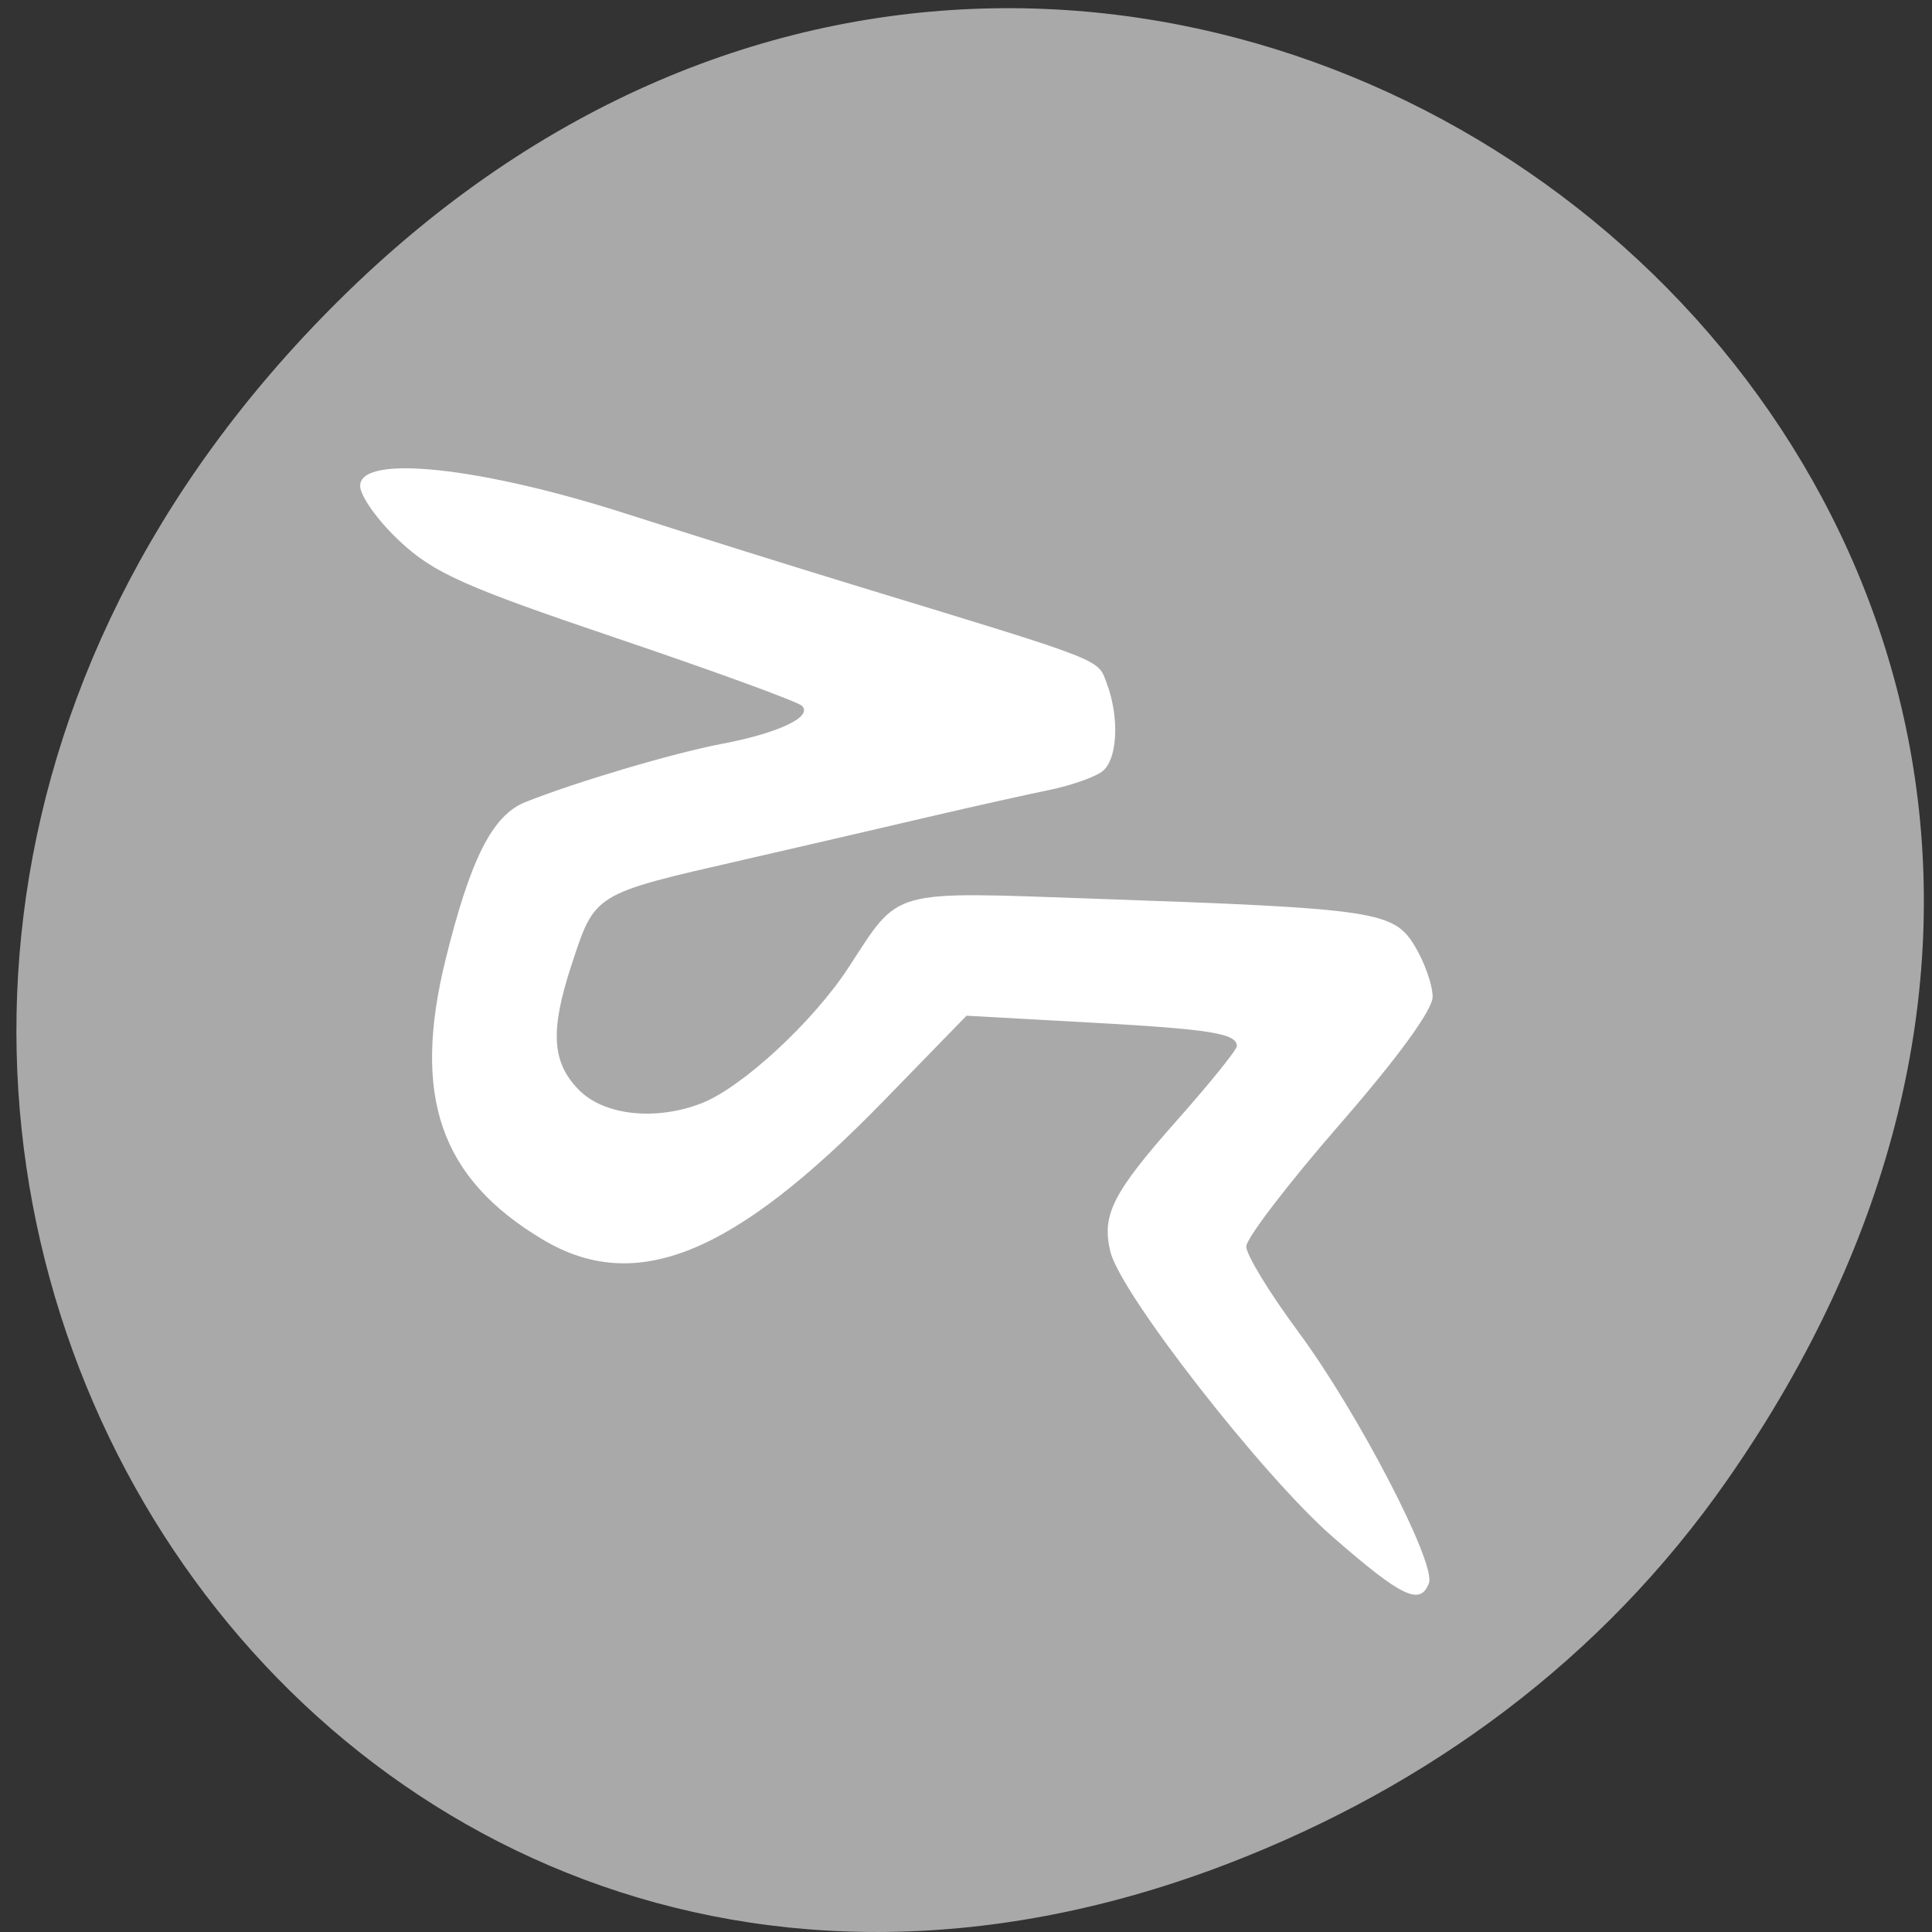<svg xmlns="http://www.w3.org/2000/svg" viewBox="0 0 256 256"><rect x="0" y="0" width="256" height="256" fill="#333333" stroke="none"/><defs><clipPath><path d="m 27.707 56.824 h 82.29 v 139.69 h -82.29"/></clipPath><clipPath><path d="m 74 56.824 h 129 v 139.69 h -129"/></clipPath><clipPath><path d="m 148 97 h 77.63 v 24 h -77.62"/></clipPath><clipPath><rect rx="6" height="80" width="84" y="6" x="6" style="fill:#fff"/></clipPath><clipPath><path d="m 171 132 h 54.625 v 24 h -54.625"/></clipPath><clipPath><path d="M 0,64 H64 V128 H0 z"/></clipPath><clipPath><rect rx="6" height="80" width="84" y="6" x="6" style="fill:#fff"/></clipPath></defs><g transform="translate(-1.086 -795.28)" style="color:#000"><path d="m 229.97 991.37 c 90.88 -130.38 -76.957 -262.48 -184.02 -156.25 -100.87 100.08 -7.354 255.59 118.17 206.98 c 26.19 -10.142 49.17 -26.8 65.852 -50.732 z" style="fill:#a9a9a9"/><path d="m 177.66 998.91 c -9.274 -8.088 -28.06 -32.17 -29.431 -37.737 -1.206 -4.882 0.275 -7.813 8.822 -17.454 4.358 -4.916 7.924 -9.339 7.924 -9.829 0 -1.682 -3.484 -2.237 -19.635 -3.129 l -16.185 -0.894 l -11 11.305 c -19.886 20.434 -32.842 25.702 -45.15 18.357 -13.598 -8.117 -17.361 -18.988 -12.862 -37.17 3.296 -13.321 6.201 -19.05 10.535 -20.787 6.661 -2.664 19.584 -6.497 26.05 -7.726 7.578 -1.441 12.12 -3.602 10.604 -5.05 -0.583 -0.557 -11.626 -4.587 -24.54 -8.955 -20.22 -6.838 -24.21 -8.623 -28.733 -12.841 -2.889 -2.694 -5.252 -5.999 -5.252 -7.345 0 -4.199 15.778 -2.547 35.22 3.687 8.836 2.833 22.739 7.187 30.896 9.674 32.862 10.02 31.585 9.522 32.821 12.824 1.674 4.474 1.432 9.945 -0.513 11.585 -0.922 0.777 -4.12 1.916 -7.106 2.53 -2.986 0.614 -9.6 2.086 -14.698 3.272 -15.01 3.492 -17.512 4.071 -25.952 6.01 -19.856 4.554 -19.527 4.351 -22.688 13.988 -2.835 8.646 -2.58 12.827 1 16.469 3.332 3.385 10.145 4.135 16.226 1.786 5.353 -2.067 14.776 -10.759 19.494 -17.979 6.911 -10.578 5.177 -10.09 32.66 -9.135 37.31 1.3 39.604 1.641 42.41 6.312 1.285 2.141 2.339 5.143 2.342 6.671 0.002 1.739 -4.609 8.07 -12.34 16.949 -6.789 7.794 -12.351 15.06 -12.358 16.15 -0.007 1.087 3.094 6.172 6.893 11.299 7.858 10.607 18.299 30.699 17.311 33.31 -1.147 3.035 -3.584 1.862 -12.769 -6.149 z" style="fill:#fff"/></g></svg>